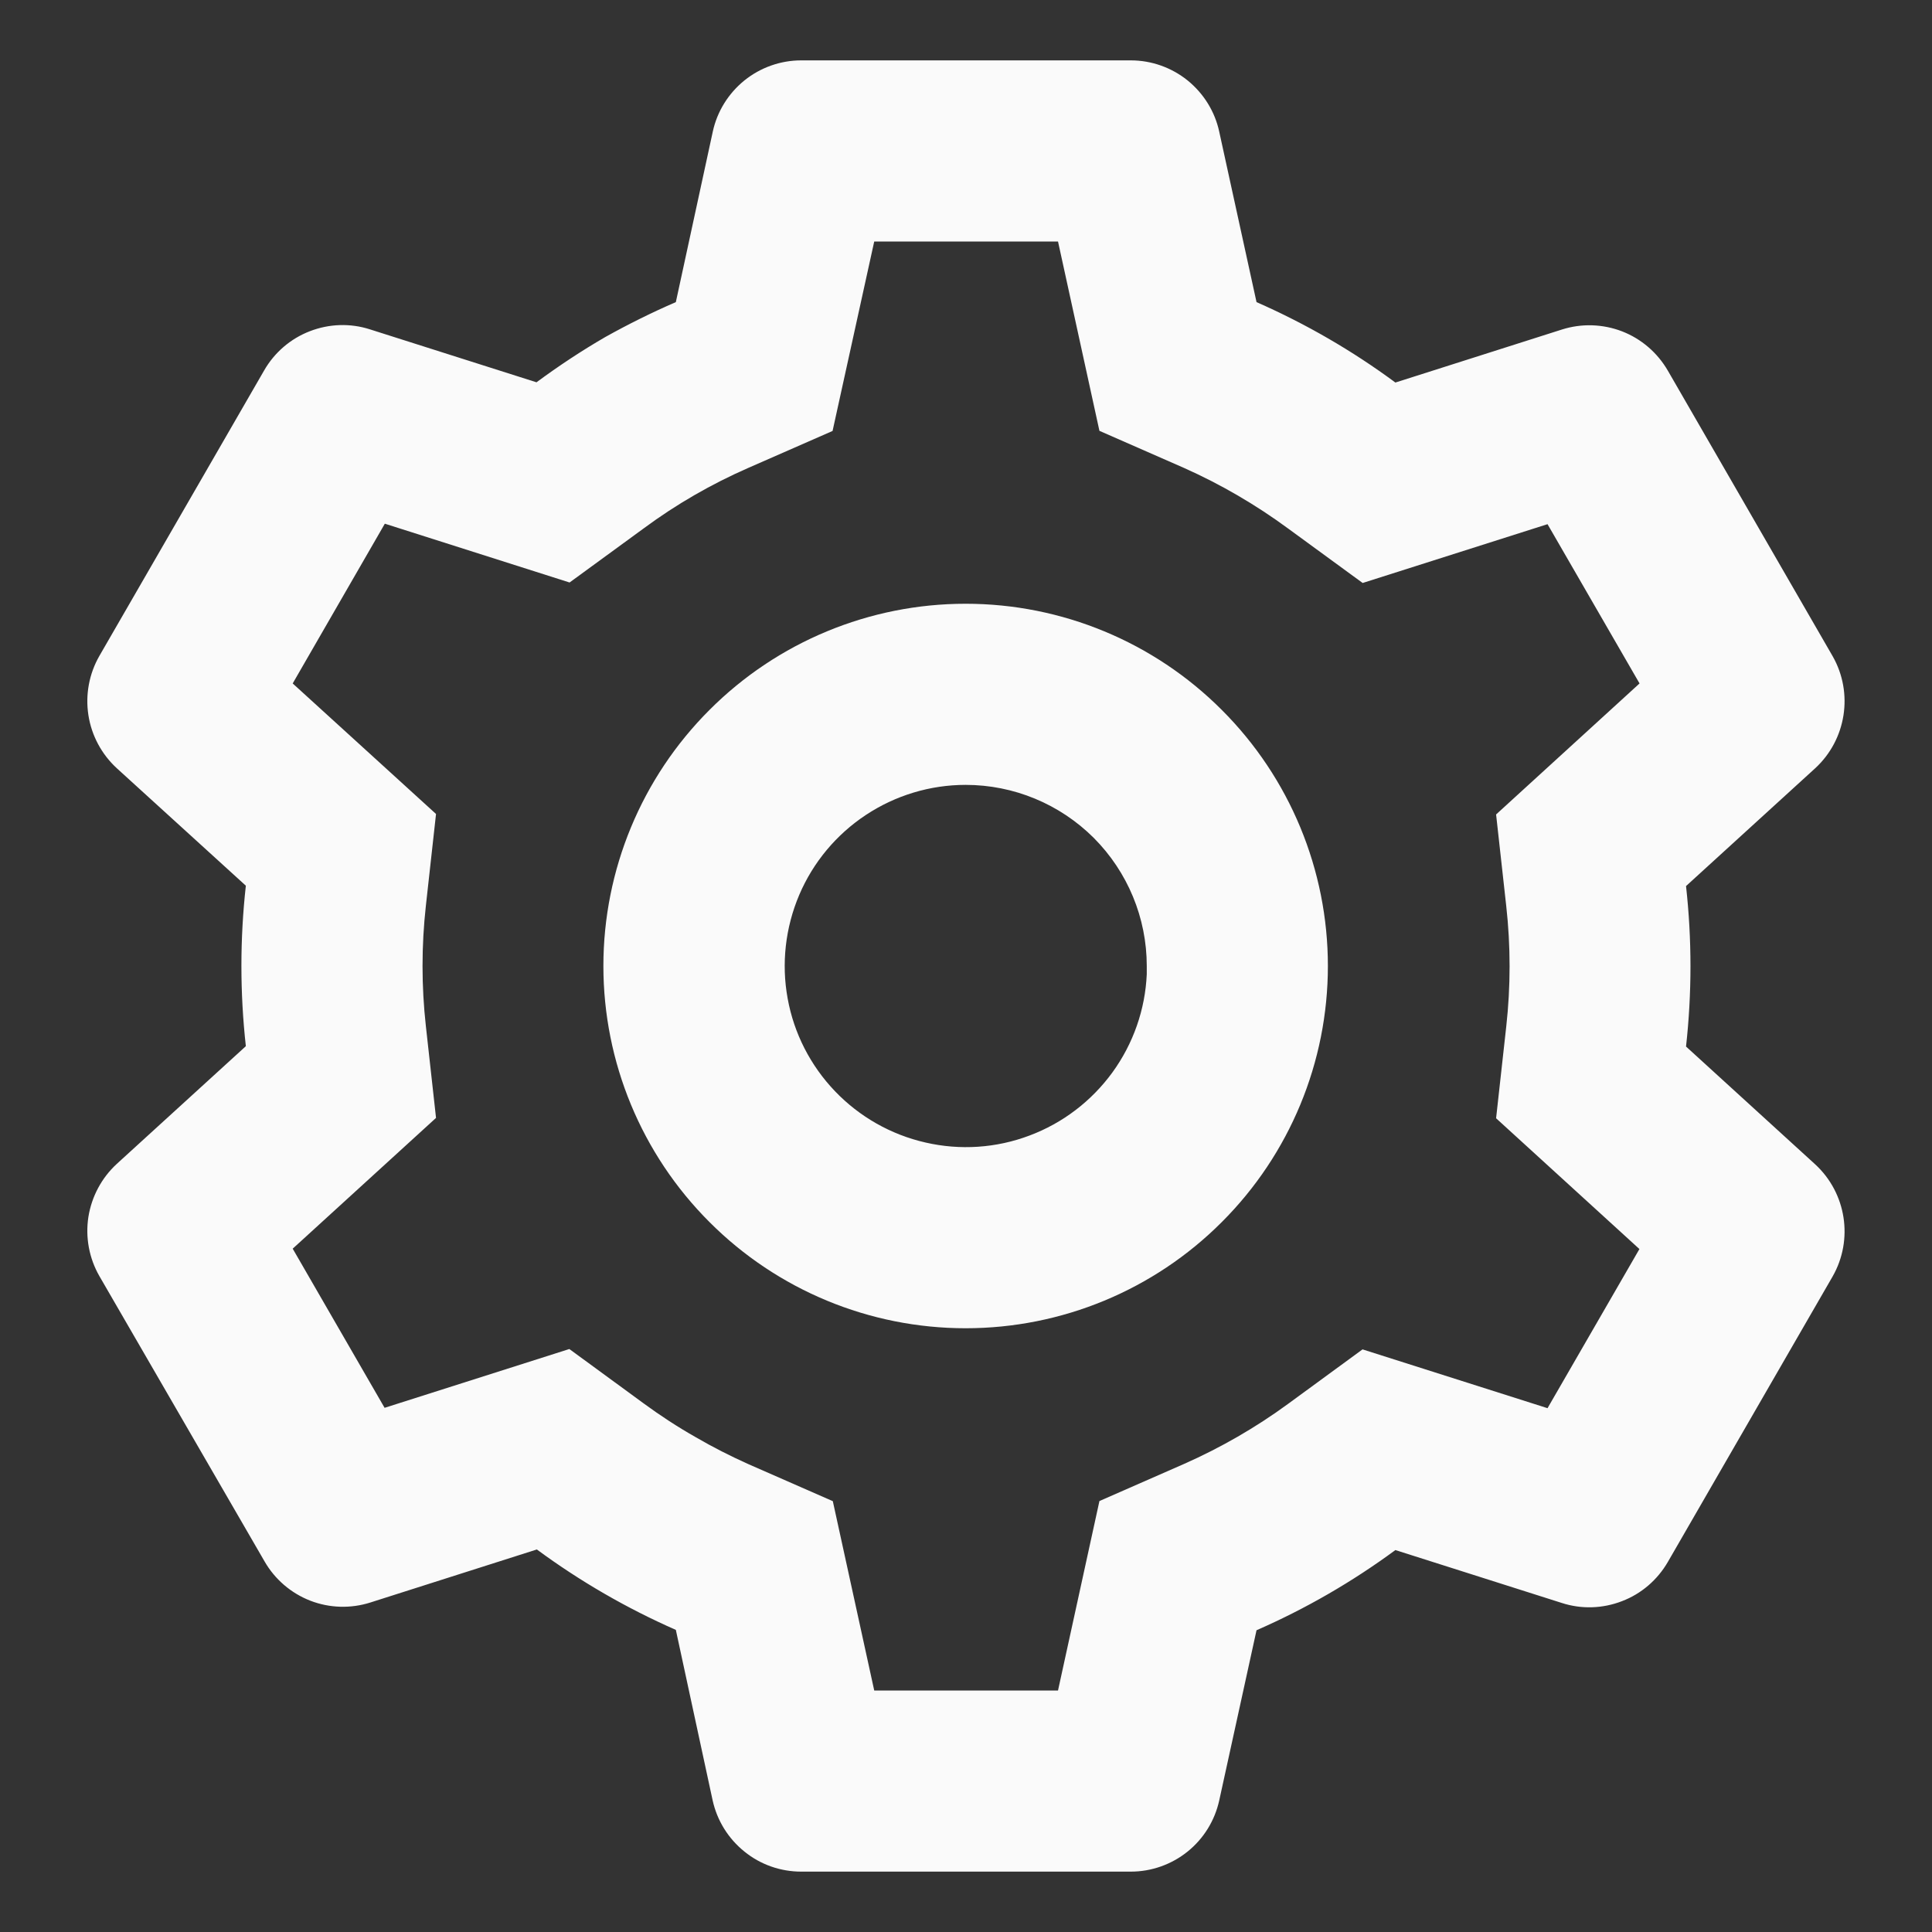 <svg width="16" height="16" viewBox="0 0 16 16" fill="none" xmlns="http://www.w3.org/2000/svg">
<rect x="0" y="0" width="16" height="16" fill="#333333" stroke="none"/>
<path d="M9.365 15.5H6.635C6.464 15.5 6.298 15.442 6.165 15.334C6.032 15.227 5.939 15.078 5.902 14.911L5.597 13.498C5.19 13.319 4.804 13.096 4.446 12.832L3.068 13.271C2.905 13.323 2.729 13.318 2.569 13.256C2.41 13.194 2.276 13.079 2.191 12.931L0.823 10.568C0.738 10.42 0.706 10.247 0.732 10.078C0.759 9.909 0.842 9.754 0.967 9.639L2.036 8.664C1.987 8.222 1.987 7.776 2.036 7.335L0.967 6.362C0.841 6.246 0.758 6.091 0.732 5.922C0.706 5.753 0.738 5.58 0.823 5.432L2.188 3.067C2.273 2.919 2.407 2.804 2.566 2.743C2.726 2.681 2.902 2.675 3.065 2.728L4.443 3.166C4.626 3.031 4.816 2.905 5.013 2.791C5.203 2.685 5.398 2.588 5.597 2.502L5.903 1.09C5.939 0.923 6.032 0.774 6.165 0.666C6.298 0.559 6.464 0.5 6.635 0.5H9.365C9.536 0.5 9.702 0.559 9.835 0.666C9.968 0.774 10.061 0.923 10.097 1.09L10.406 2.502C10.813 2.681 11.199 2.904 11.556 3.168L12.935 2.729C13.098 2.677 13.274 2.683 13.433 2.744C13.593 2.806 13.726 2.921 13.812 3.069L15.177 5.434C15.351 5.739 15.291 6.125 15.032 6.363L13.963 7.338C14.012 7.779 14.012 8.225 13.963 8.667L15.032 9.642C15.291 9.88 15.351 10.266 15.177 10.571L13.812 12.936C13.726 13.084 13.593 13.199 13.433 13.26C13.273 13.322 13.097 13.328 12.934 13.275L11.556 12.837C11.199 13.1 10.813 13.323 10.406 13.501L10.097 14.911C10.06 15.078 9.968 15.227 9.835 15.334C9.702 15.441 9.536 15.5 9.365 15.5ZM4.715 11.172L5.33 11.622C5.469 11.724 5.613 11.818 5.763 11.903C5.904 11.985 6.048 12.058 6.197 12.125L6.897 12.432L7.24 14H8.762L9.105 12.431L9.805 12.124C10.11 11.989 10.4 11.822 10.669 11.625L11.284 11.175L12.816 11.662L13.577 10.344L12.39 9.261L12.474 8.502C12.511 8.17 12.511 7.835 12.474 7.503L12.39 6.745L13.578 5.66L12.816 4.341L11.285 4.828L10.669 4.378C10.4 4.18 10.11 4.011 9.805 3.875L9.105 3.568L8.762 2H7.24L6.895 3.569L6.197 3.875C5.891 4.009 5.601 4.176 5.332 4.375L4.717 4.824L3.187 4.337L2.424 5.66L3.611 6.741L3.527 7.5C3.49 7.833 3.49 8.168 3.527 8.499L3.611 9.258L2.424 10.341L3.185 11.659L4.715 11.172ZM7.997 11C7.201 11 6.438 10.684 5.876 10.121C5.313 9.559 4.997 8.796 4.997 8C4.997 7.204 5.313 6.441 5.876 5.879C6.438 5.316 7.201 5 7.997 5C8.793 5 9.556 5.316 10.118 5.879C10.681 6.441 10.997 7.204 10.997 8C10.997 8.796 10.681 9.559 10.118 10.121C9.556 10.684 8.793 11 7.997 11ZM7.997 6.5C7.703 6.5 7.416 6.587 7.171 6.749C6.926 6.911 6.734 7.141 6.619 7.411C6.504 7.682 6.47 7.98 6.523 8.269C6.575 8.558 6.712 8.825 6.915 9.037C7.118 9.249 7.379 9.397 7.665 9.462C7.952 9.528 8.251 9.508 8.526 9.404C8.801 9.301 9.039 9.119 9.212 8.882C9.385 8.644 9.484 8.361 9.497 8.068V8.367V8C9.497 7.602 9.339 7.221 9.058 6.939C8.776 6.658 8.395 6.5 7.997 6.5Z" fill="#FAFAFA"/>
</svg>
